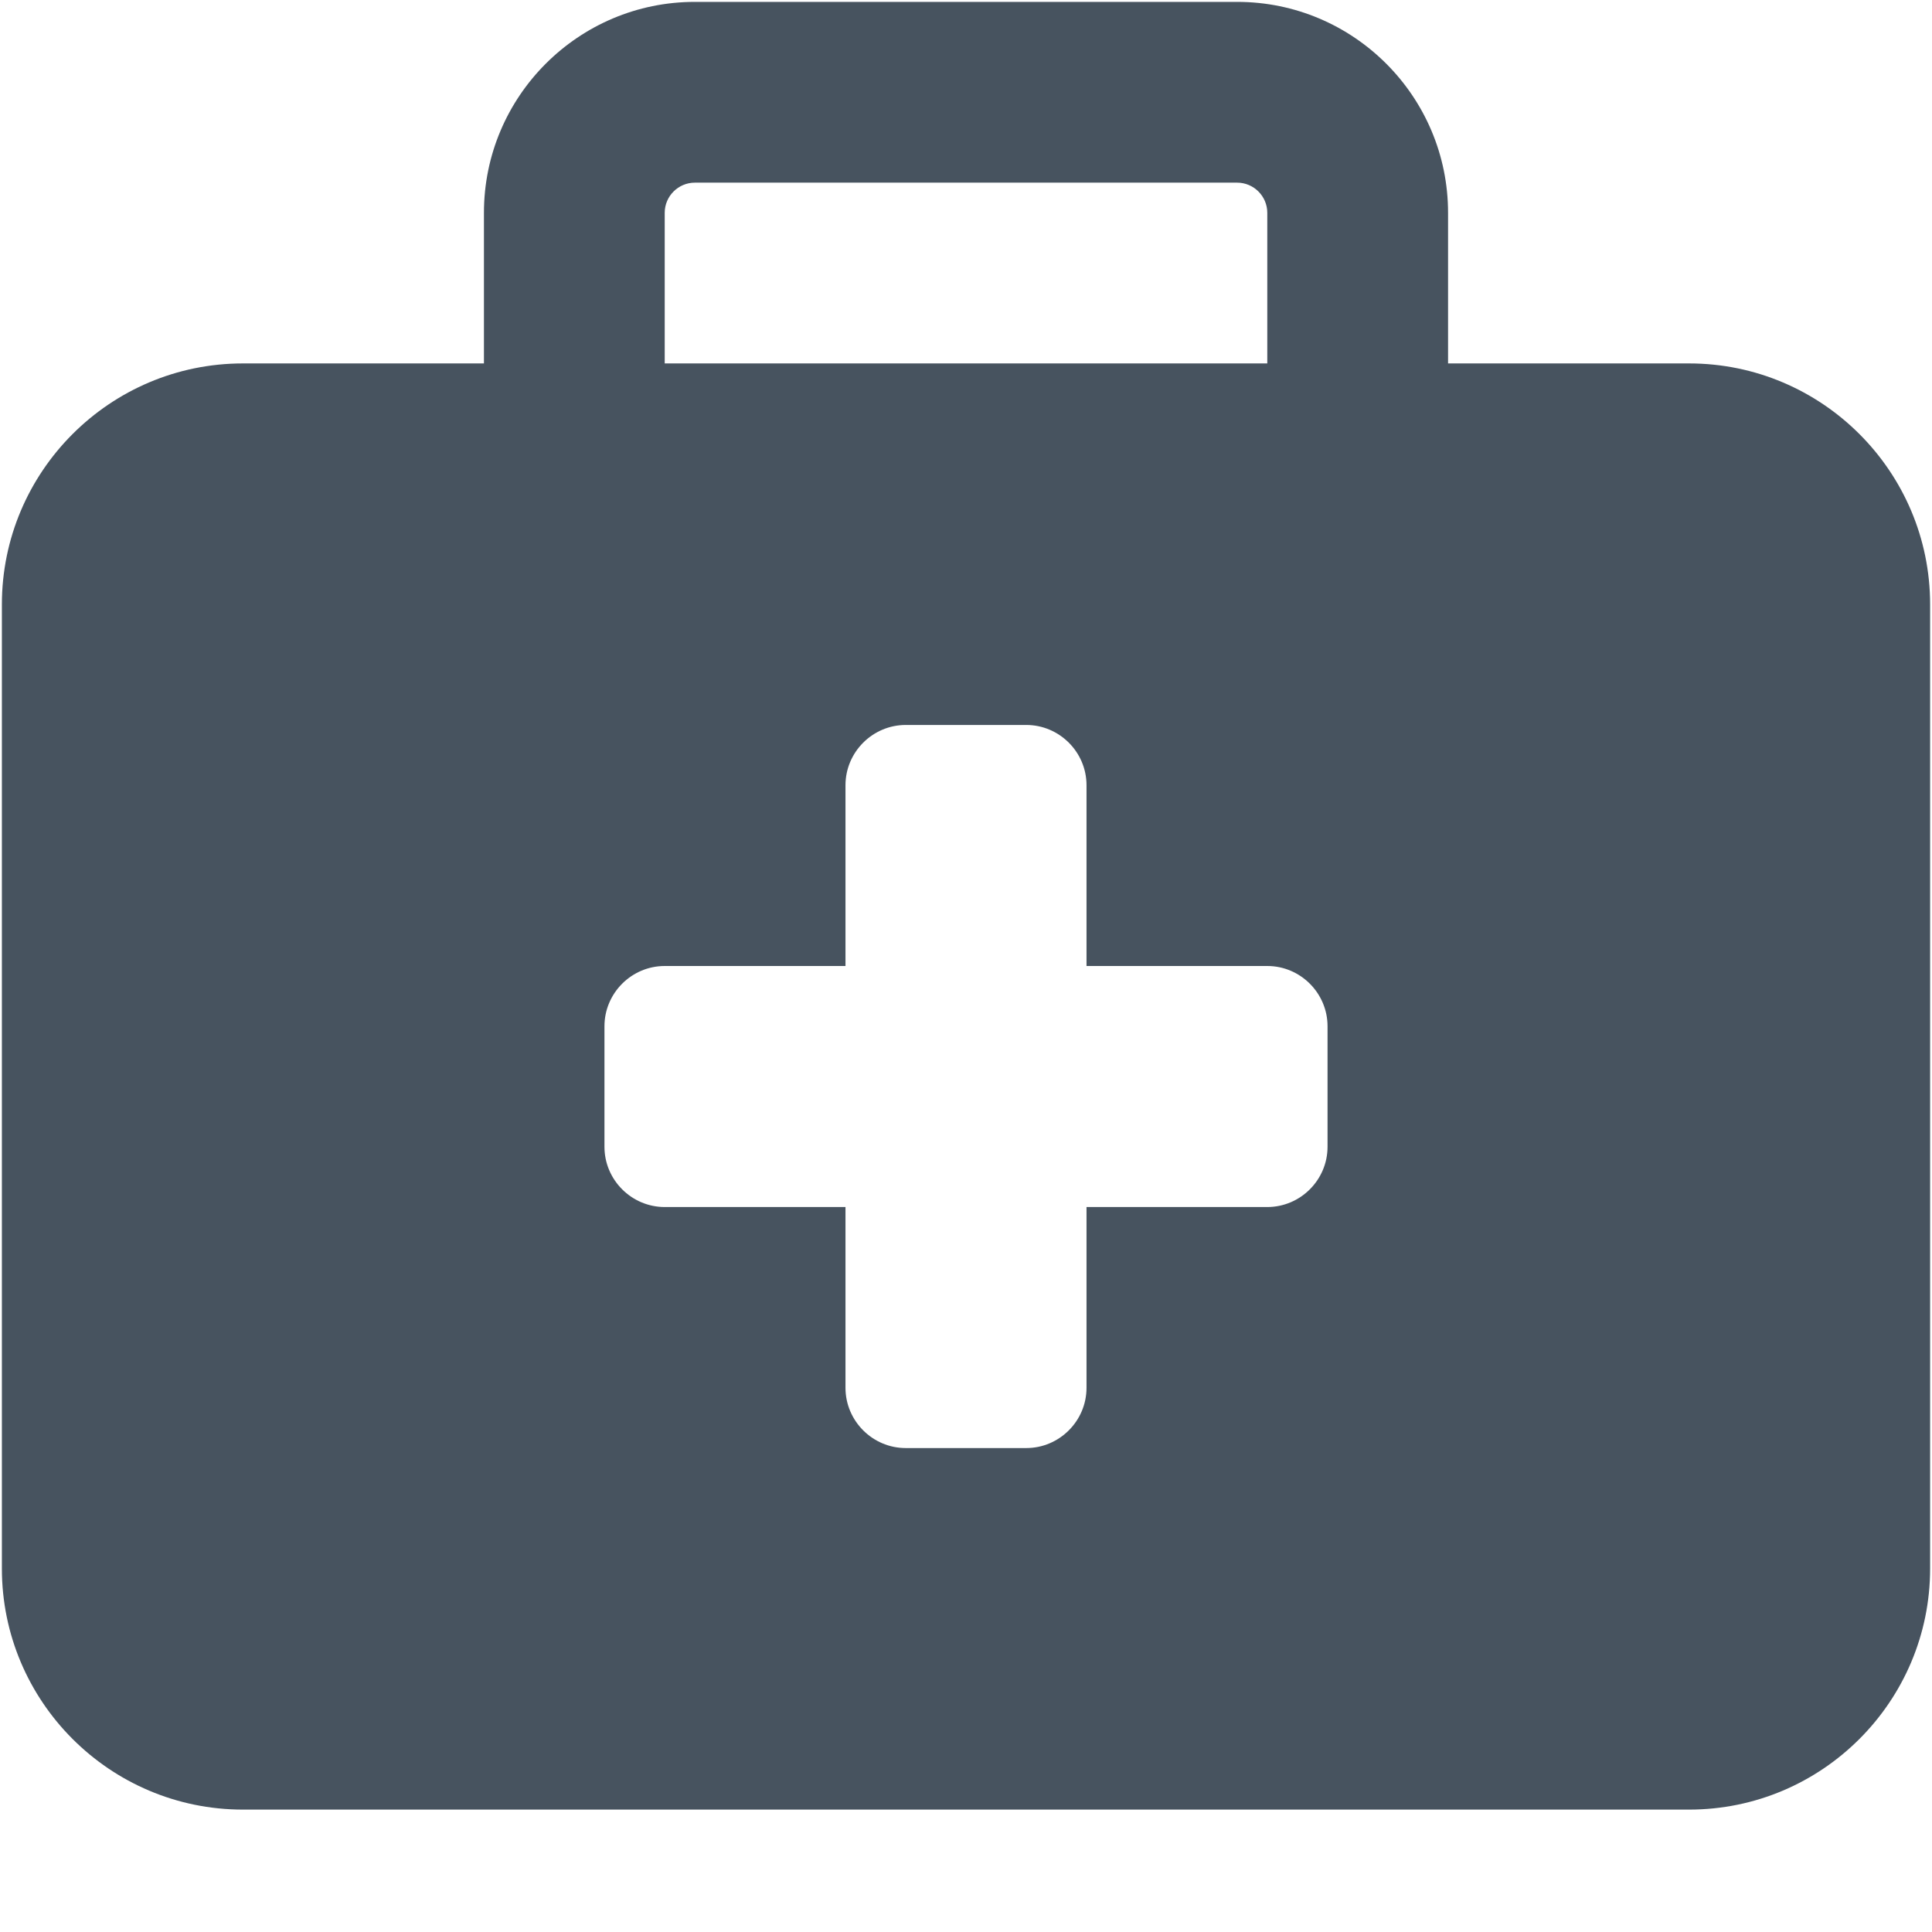 <svg width="513" height="513" viewBox="0 0 513 513" fill="none" xmlns="http://www.w3.org/2000/svg">
<g clip-path="url(#clip0_104_686)">
<path d="M184.5 48.5H328.5C332.9 48.5 336.5 52.1 336.5 56.5V96.5H176.5V56.5C176.5 52.1 180.1 48.5 184.5 48.5ZM128.5 56.5V96.5H64.5C29.2 96.5 0.5 125.2 0.5 160.5V416.5C0.5 451.8 29.2 480.5 64.5 480.5H448.5C483.8 480.5 512.5 451.8 512.5 416.5V160.5C512.5 125.2 483.8 96.5 448.5 96.5H384.5V56.5C384.5 25.6 359.4 0.5 328.5 0.5H184.5C153.6 0.5 128.5 25.6 128.5 56.5ZM224.5 208.5C224.5 199.7 231.7 192.5 240.5 192.5H272.5C281.3 192.5 288.5 199.7 288.5 208.5V256.5H336.5C345.3 256.5 352.5 263.7 352.5 272.5V304.5C352.5 313.3 345.3 320.5 336.5 320.5H288.5V368.5C288.5 377.3 281.3 384.5 272.5 384.5H240.5C231.7 384.5 224.5 377.3 224.5 368.5V320.5H176.5C167.7 320.5 160.5 313.3 160.5 304.5V272.5C160.5 263.7 167.7 256.5 176.5 256.5H224.5V208.5Z" fill="#47535F"/>
</g>
<defs>
<clipPath id="clip0_104_686">
<rect width="512" height="512" fill="white" transform="translate(0.5 0.5)"/>
</clipPath>
</defs>
</svg>
